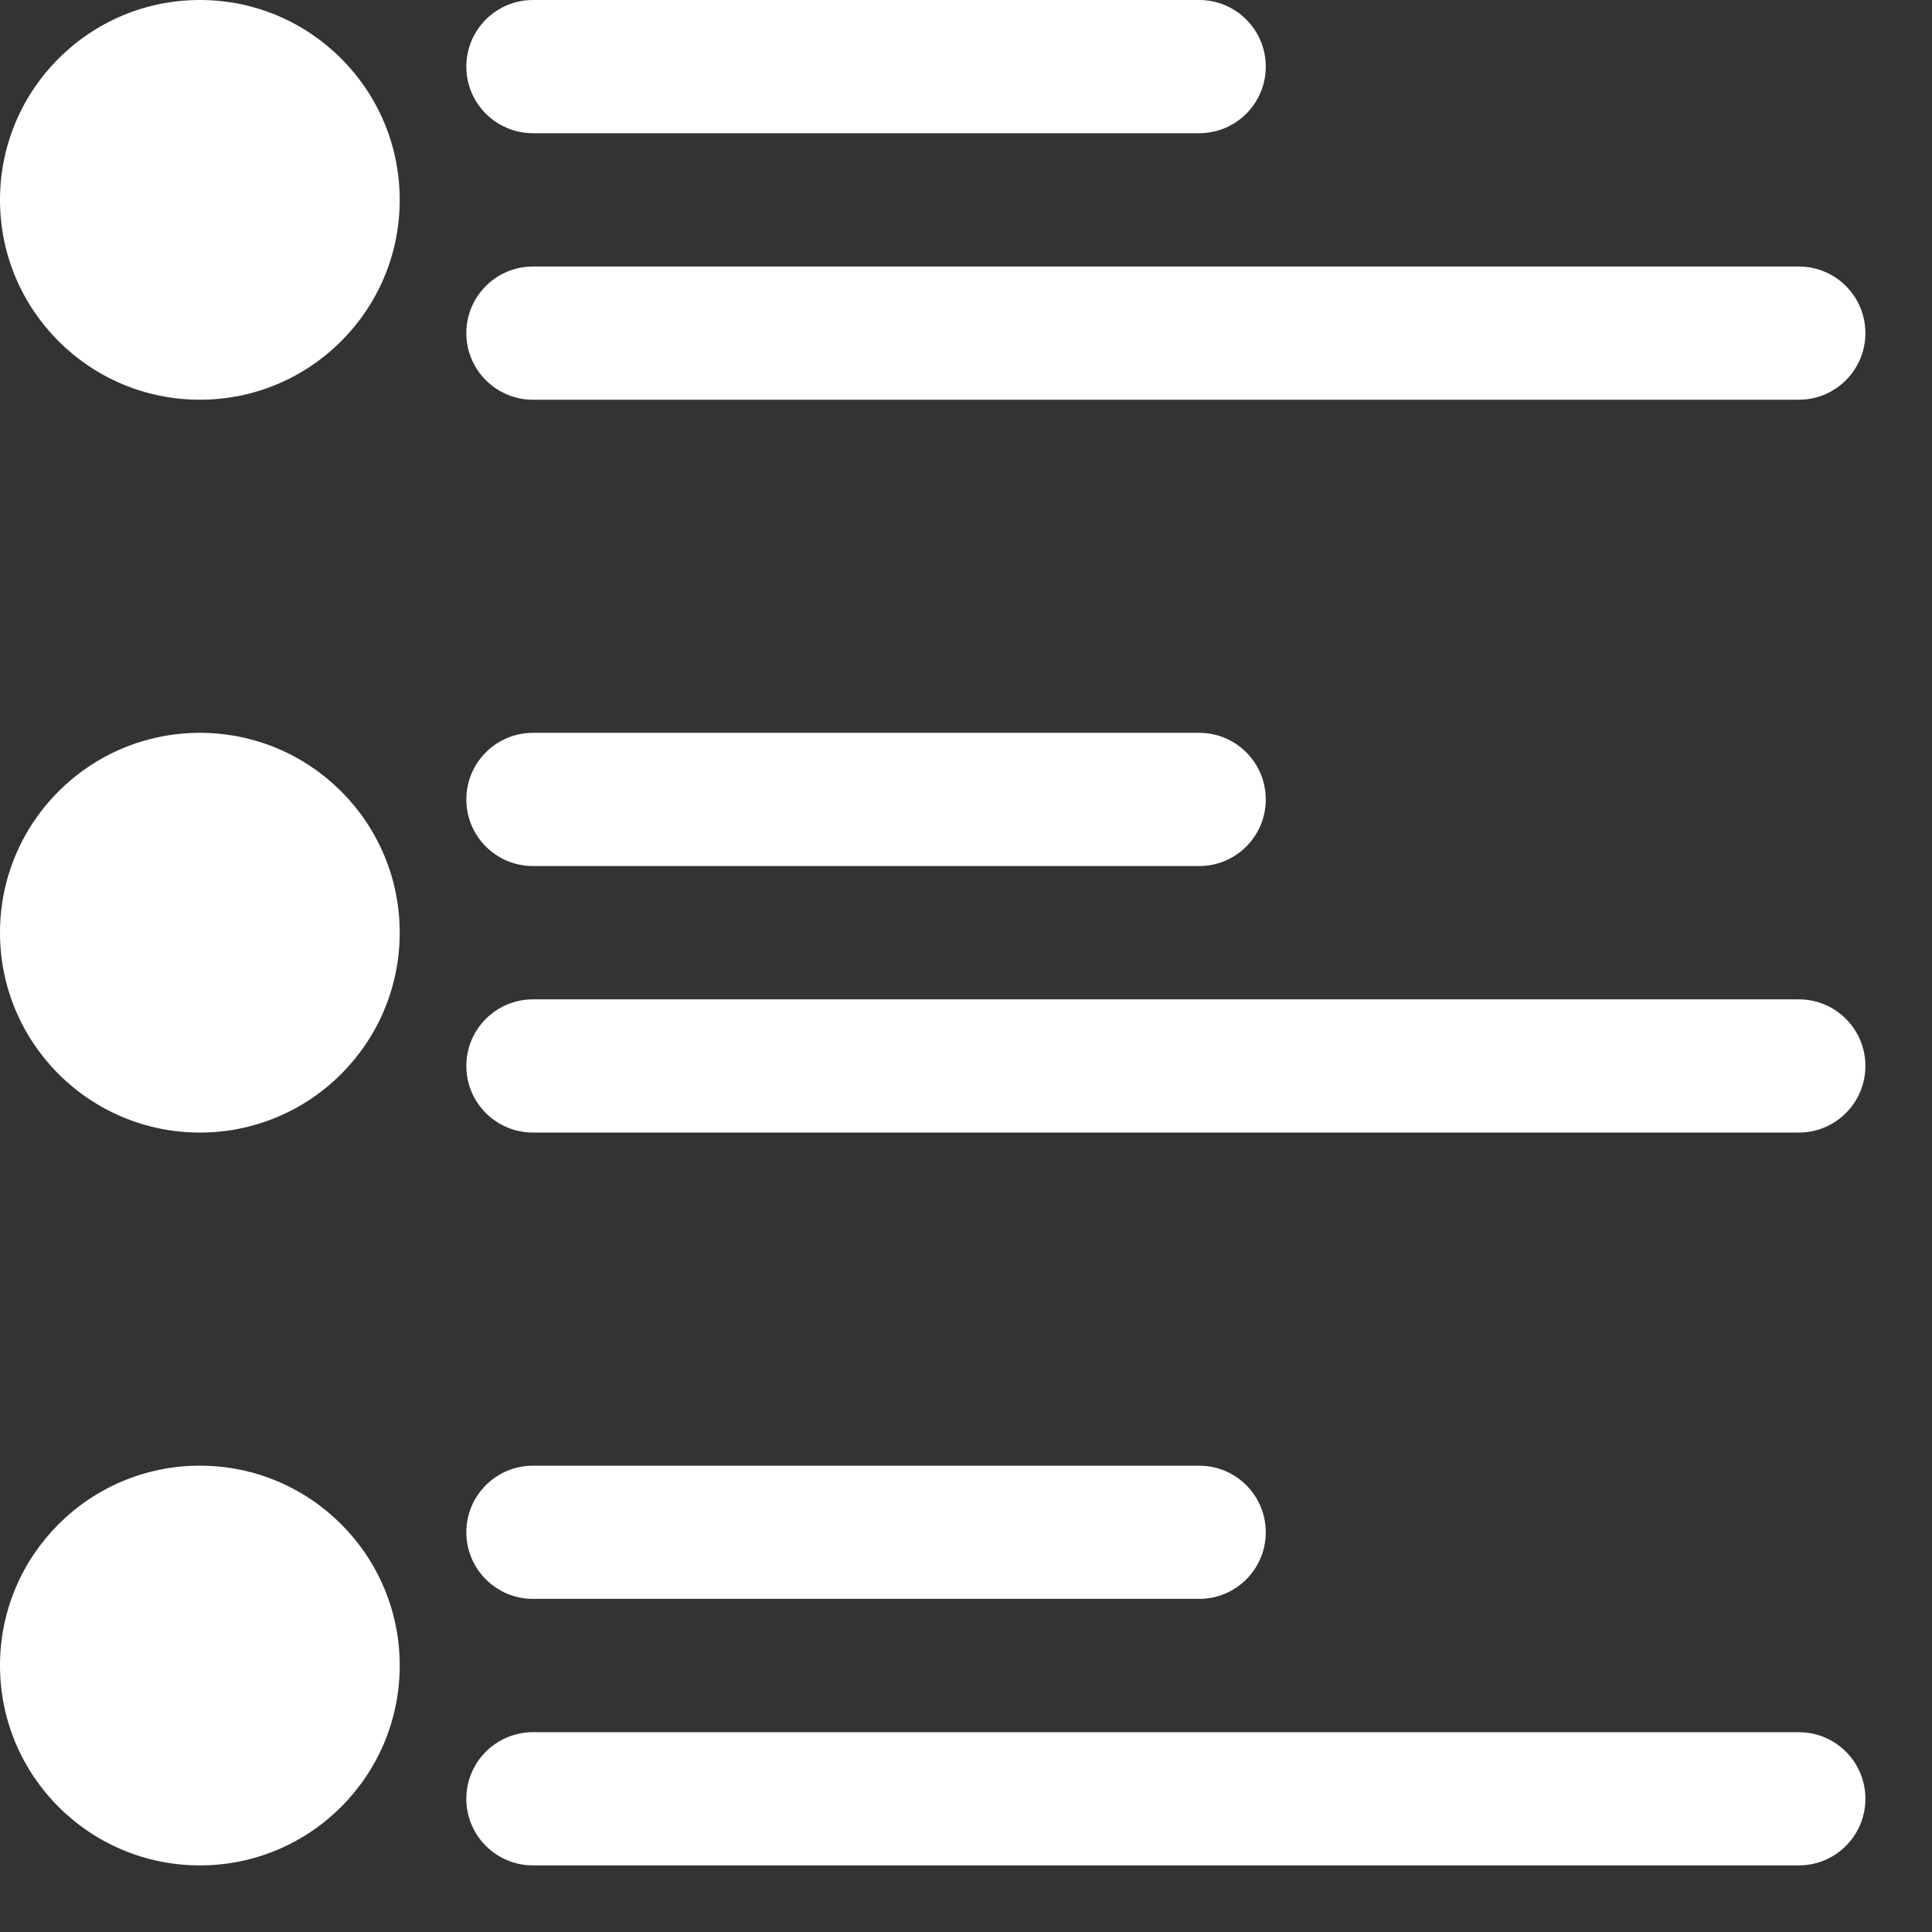 <svg width="19" height="19" viewBox="0 0 19 19" fill="none" xmlns="http://www.w3.org/2000/svg">
<rect x="0" y="0" width="19" height="19" fill="#333333" stroke="none"/>
<path d="M4.586 3.276C4.586 2.914 4.88 2.621 5.241 2.621H17.69C18.052 2.621 18.345 2.914 18.345 3.276V3.276C18.345 3.638 18.052 3.931 17.69 3.931H5.241C4.88 3.931 4.586 3.638 4.586 3.276V3.276Z" fill="white"/>
<path d="M4.586 0.655C4.586 0.293 4.88 0 5.241 0H11.793C12.155 0 12.448 0.293 12.448 0.655V0.655C12.448 1.017 12.155 1.31 11.793 1.31H5.241C4.88 1.31 4.586 1.017 4.586 0.655V0.655Z" fill="white"/>
<path d="M0 1.966C0 0.88 0.88 0 1.966 0V0C3.051 0 3.931 0.88 3.931 1.966V1.966C3.931 3.051 3.051 3.931 1.966 3.931V3.931C0.88 3.931 0 3.051 0 1.966V1.966Z" fill="white"/>
<path d="M4.586 10.483C4.586 10.121 4.88 9.828 5.241 9.828H17.69C18.052 9.828 18.345 10.121 18.345 10.483V10.483C18.345 10.845 18.052 11.138 17.69 11.138H5.241C4.88 11.138 4.586 10.845 4.586 10.483V10.483Z" fill="white"/>
<path d="M4.586 7.862C4.586 7.5 4.88 7.207 5.241 7.207H11.793C12.155 7.207 12.448 7.5 12.448 7.862V7.862C12.448 8.224 12.155 8.517 11.793 8.517H5.241C4.88 8.517 4.586 8.224 4.586 7.862V7.862Z" fill="white"/>
<path d="M0 9.172C0 8.087 0.88 7.207 1.966 7.207V7.207C3.051 7.207 3.931 8.087 3.931 9.172V9.172C3.931 10.258 3.051 11.138 1.966 11.138V11.138C0.88 11.138 0 10.258 0 9.172V9.172Z" fill="white"/>
<path d="M4.586 17.69C4.586 17.328 4.88 17.035 5.241 17.035H17.69C18.052 17.035 18.345 17.328 18.345 17.69V17.69C18.345 18.052 18.052 18.345 17.69 18.345H5.241C4.88 18.345 4.586 18.052 4.586 17.69V17.69Z" fill="white"/>
<path d="M4.586 15.069C4.586 14.707 4.88 14.414 5.241 14.414H11.793C12.155 14.414 12.448 14.707 12.448 15.069V15.069C12.448 15.431 12.155 15.724 11.793 15.724H5.241C4.88 15.724 4.586 15.431 4.586 15.069V15.069Z" fill="white"/>
<path d="M0 16.379C0 15.294 0.88 14.414 1.966 14.414V14.414C3.051 14.414 3.931 15.294 3.931 16.379V16.379C3.931 17.465 3.051 18.345 1.966 18.345V18.345C0.88 18.345 0 17.465 0 16.379V16.379Z" fill="white"/>
</svg>
